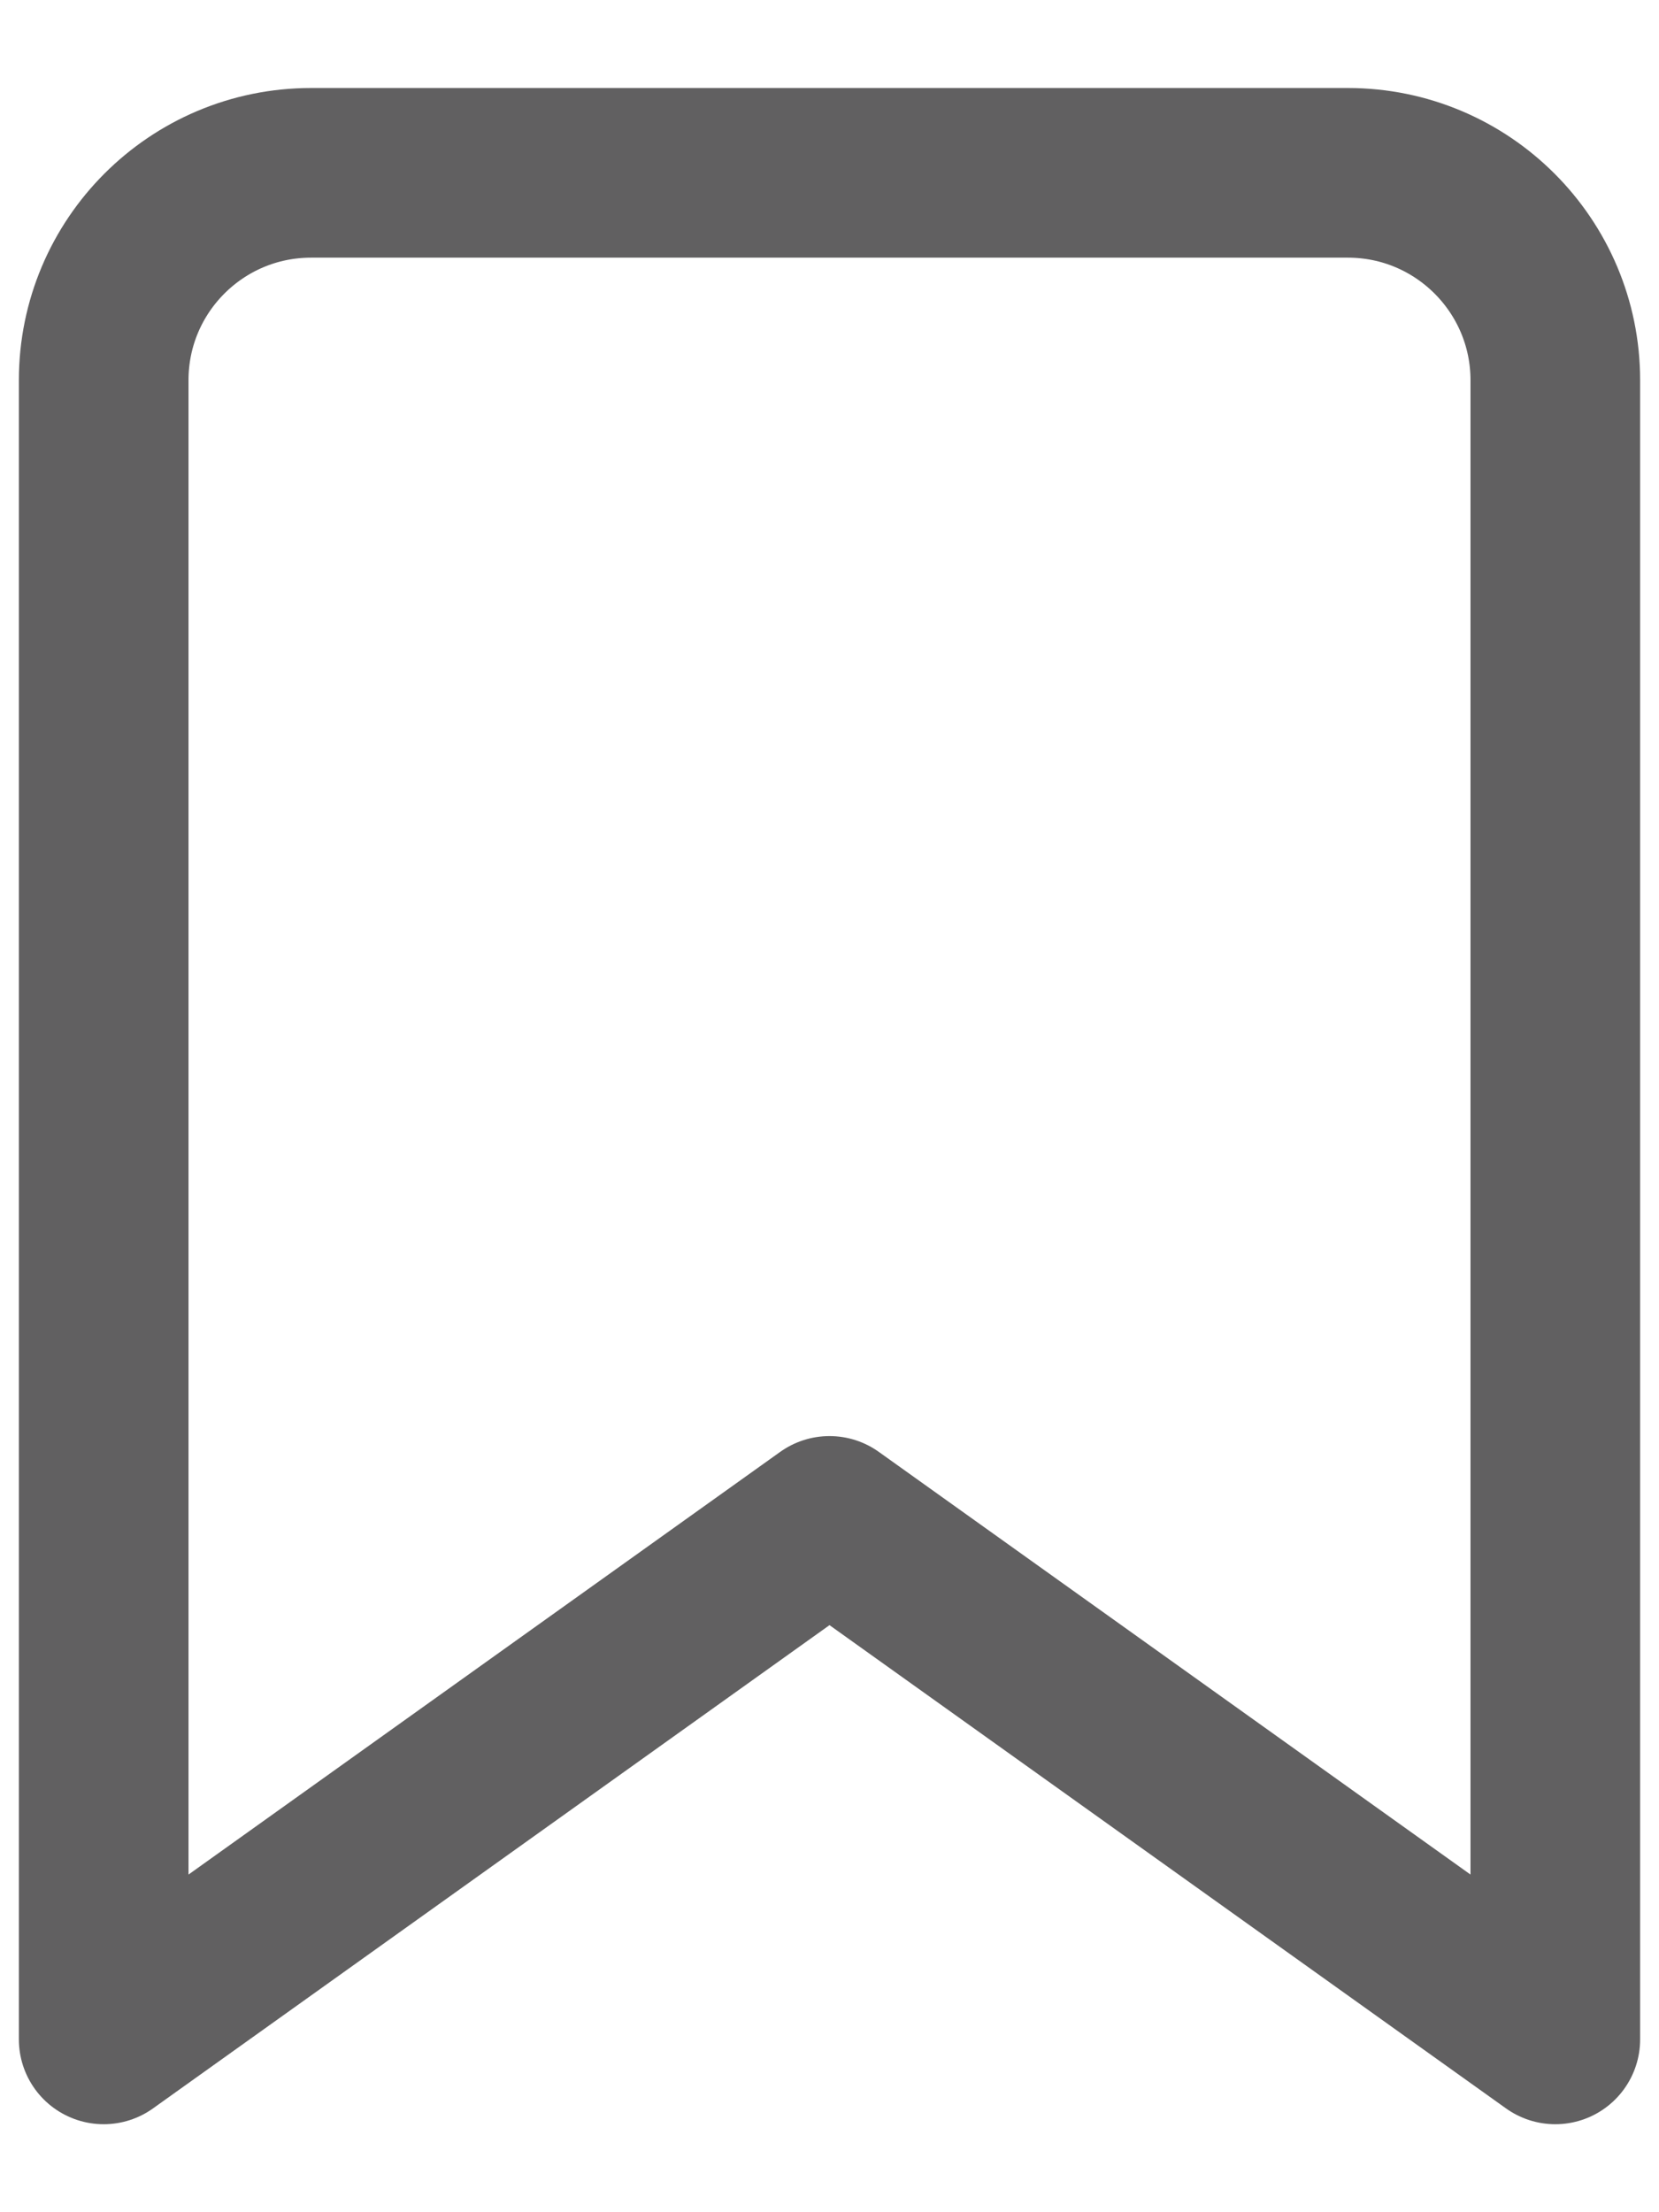 <svg xmlns="http://www.w3.org/2000/svg" width="12" height="16" fill="none" viewBox="0 0 12 16"><path fill-rule="evenodd" stroke="#616061" stroke-linecap="round" stroke-linejoin="round" stroke-width="1.227" d="M11.25 14.75L6 11L0.75 14.75V2.75C0.75 1.922 1.421 1.25 2.25 1.25H9.75C10.578 1.25 11.25 1.922 11.25 2.75V14.75Z" clip-rule="evenodd"/></svg>